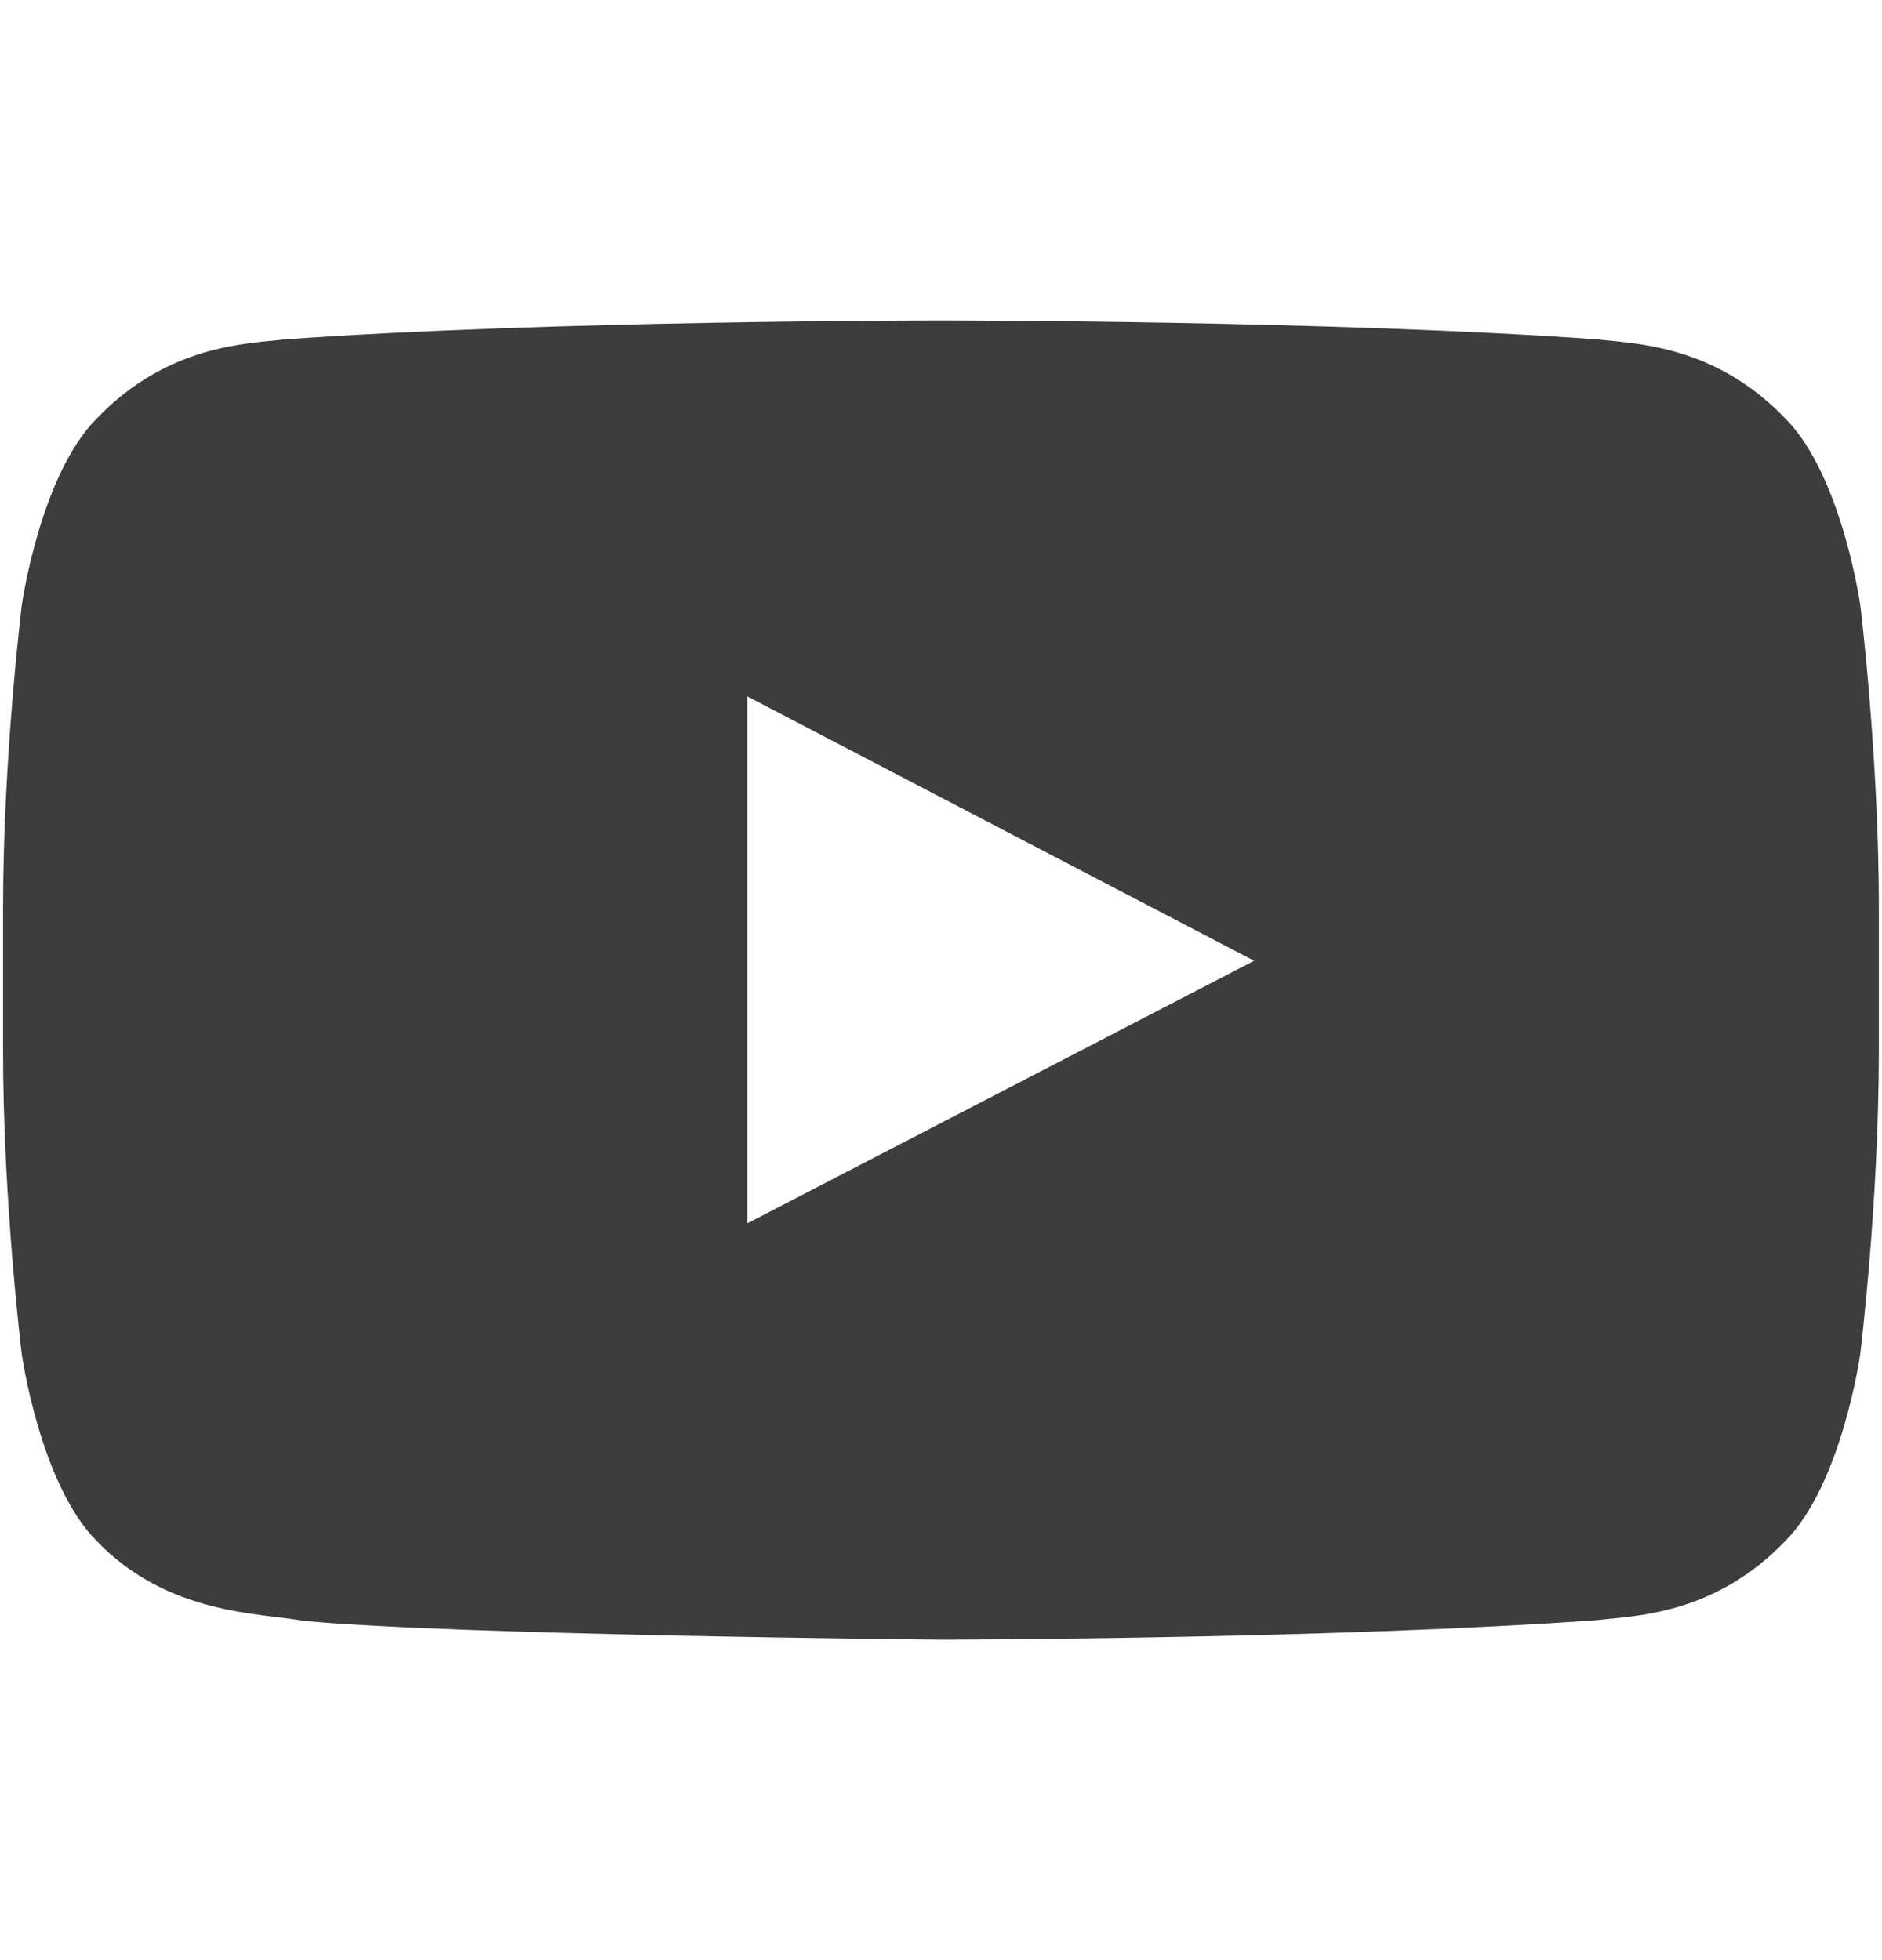 <?xml version="1.0" encoding="utf-8"?>
<!-- Generator: Adobe Illustrator 16.0.0, SVG Export Plug-In . SVG Version: 6.00 Build 0)  -->
<!DOCTYPE svg PUBLIC "-//W3C//DTD SVG 1.1//EN" "http://www.w3.org/Graphics/SVG/1.1/DTD/svg11.dtd">
<svg version="1.1" id="Layer_1" xmlns:sketch="http://www.bohemiancoding.com/sketch/ns"
	 xmlns="http://www.w3.org/2000/svg" xmlns:xlink="http://www.w3.org/1999/xlink" x="0px" y="0px" width="24px" height="25px"
	 viewBox="0 0 24 25" enable-background="new 0 0 24 25" xml:space="preserve">
<title>youtube</title>
<desc>Created with Sketch.</desc>
<path fill="#3D3D3D" d="M23.723,7.717c0,0-0.234-1.648-0.951-2.374c-0.91-0.953-1.93-0.958-2.397-1.014
	c-3.347-0.242-8.369-0.242-8.369-0.242h-0.01c0,0-5.021,0-8.369,0.242C3.158,4.385,2.139,4.39,1.229,5.343
	C0.512,6.068,0.278,7.717,0.278,7.717s-0.239,1.936-0.239,3.871v1.815c0,1.936,0.239,3.872,0.239,3.872s0.233,1.648,0.951,2.375
	c0.909,0.952,2.104,0.922,2.637,1.022C5.78,20.855,12,20.913,12,20.913s5.027-0.008,8.374-0.25c0.468-0.056,1.487-0.061,2.397-1.013
	c0.717-0.727,0.951-2.375,0.951-2.375s0.238-1.937,0.238-3.872v-1.815C23.961,9.652,23.723,7.717,23.723,7.717z M9.53,15.603V8.882
	l6.463,3.372L9.53,15.603z"/>
</svg>

